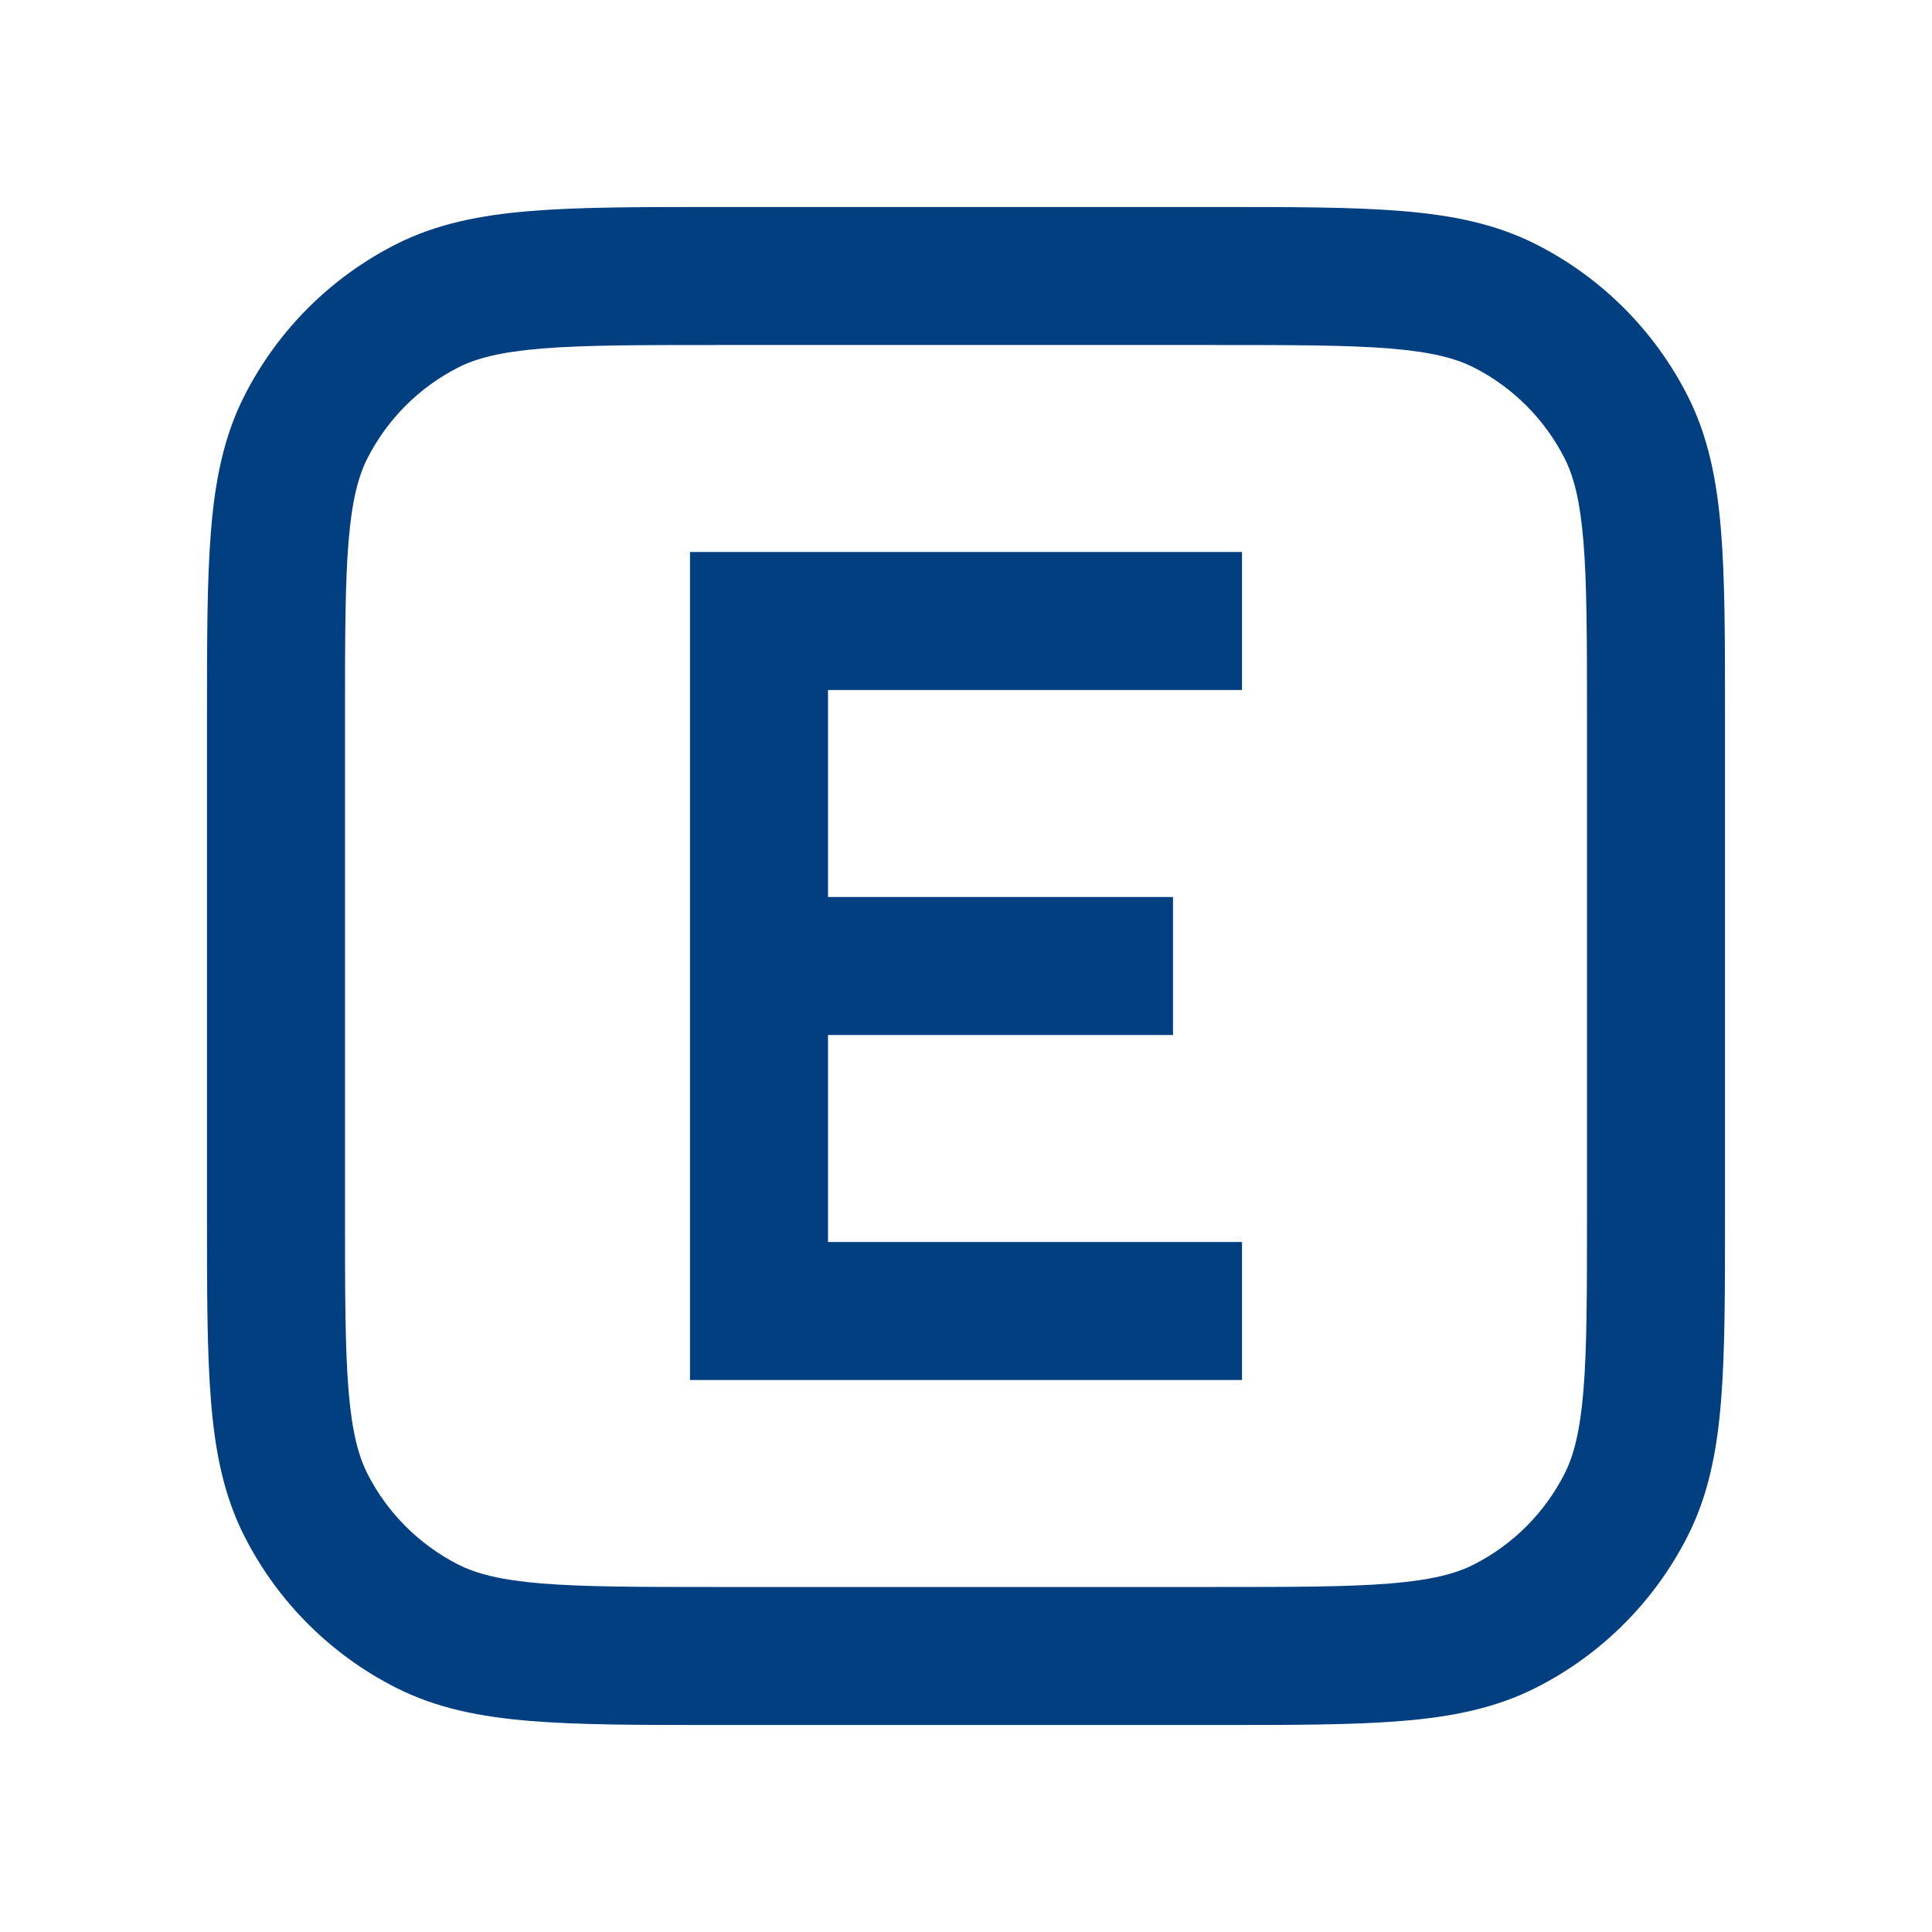 <svg width="28" height="28" viewBox="0 0 28 28" fill="none" xmlns="http://www.w3.org/2000/svg">
<path d="M18 8H10V20H18V18H12V15H17V13H12V10H18V8Z" fill="#023F80"/>
<path fill-rule="evenodd" clipRule="evenodd" d="M17.643 3H10.357C9.273 3 8.399 3 7.691 3.058C6.963 3.117 6.322 3.243 5.73 3.545C4.789 4.024 4.024 4.789 3.545 5.73C3.243 6.322 3.117 6.963 3.058 7.691C3 8.399 3 9.273 3 10.357V17.643C3 18.727 3 19.601 3.058 20.309C3.117 21.038 3.243 21.678 3.545 22.27C4.024 23.211 4.789 23.976 5.73 24.455C6.322 24.757 6.963 24.883 7.691 24.942C8.399 25 9.273 25 10.357 25H17.643C18.727 25 19.601 25 20.309 24.942C21.038 24.883 21.678 24.757 22.27 24.455C23.211 23.976 23.976 23.211 24.455 22.27C24.757 21.678 24.883 21.038 24.942 20.309C25 19.601 25 18.727 25 17.643V10.357C25 9.273 25 8.399 24.942 7.691C24.883 6.963 24.757 6.322 24.455 5.73C23.976 4.789 23.211 4.024 22.27 3.545C21.678 3.243 21.038 3.117 20.309 3.058C19.601 3 18.727 3 17.643 3ZM6.638 5.327C6.901 5.193 7.249 5.101 7.854 5.051C8.471 5.001 9.263 5 10.4 5H17.6C18.737 5 19.529 5.001 20.146 5.051C20.751 5.101 21.099 5.193 21.362 5.327C21.927 5.615 22.385 6.074 22.673 6.638C22.807 6.901 22.899 7.249 22.949 7.854C22.999 8.471 23 9.263 23 10.4V17.6C23 18.737 22.999 19.529 22.949 20.146C22.899 20.751 22.807 21.099 22.673 21.362C22.385 21.927 21.927 22.385 21.362 22.673C21.099 22.807 20.751 22.899 20.146 22.949C19.529 22.999 18.737 23 17.6 23H10.4C9.263 23 8.471 22.999 7.854 22.949C7.249 22.899 6.901 22.807 6.638 22.673C6.074 22.385 5.615 21.927 5.327 21.362C5.193 21.099 5.101 20.751 5.051 20.146C5.001 19.529 5 18.737 5 17.6V10.4C5 9.263 5.001 8.471 5.051 7.854C5.101 7.249 5.193 6.901 5.327 6.638C5.615 6.074 6.074 5.615 6.638 5.327Z" fill="#023F80"/>
</svg>

